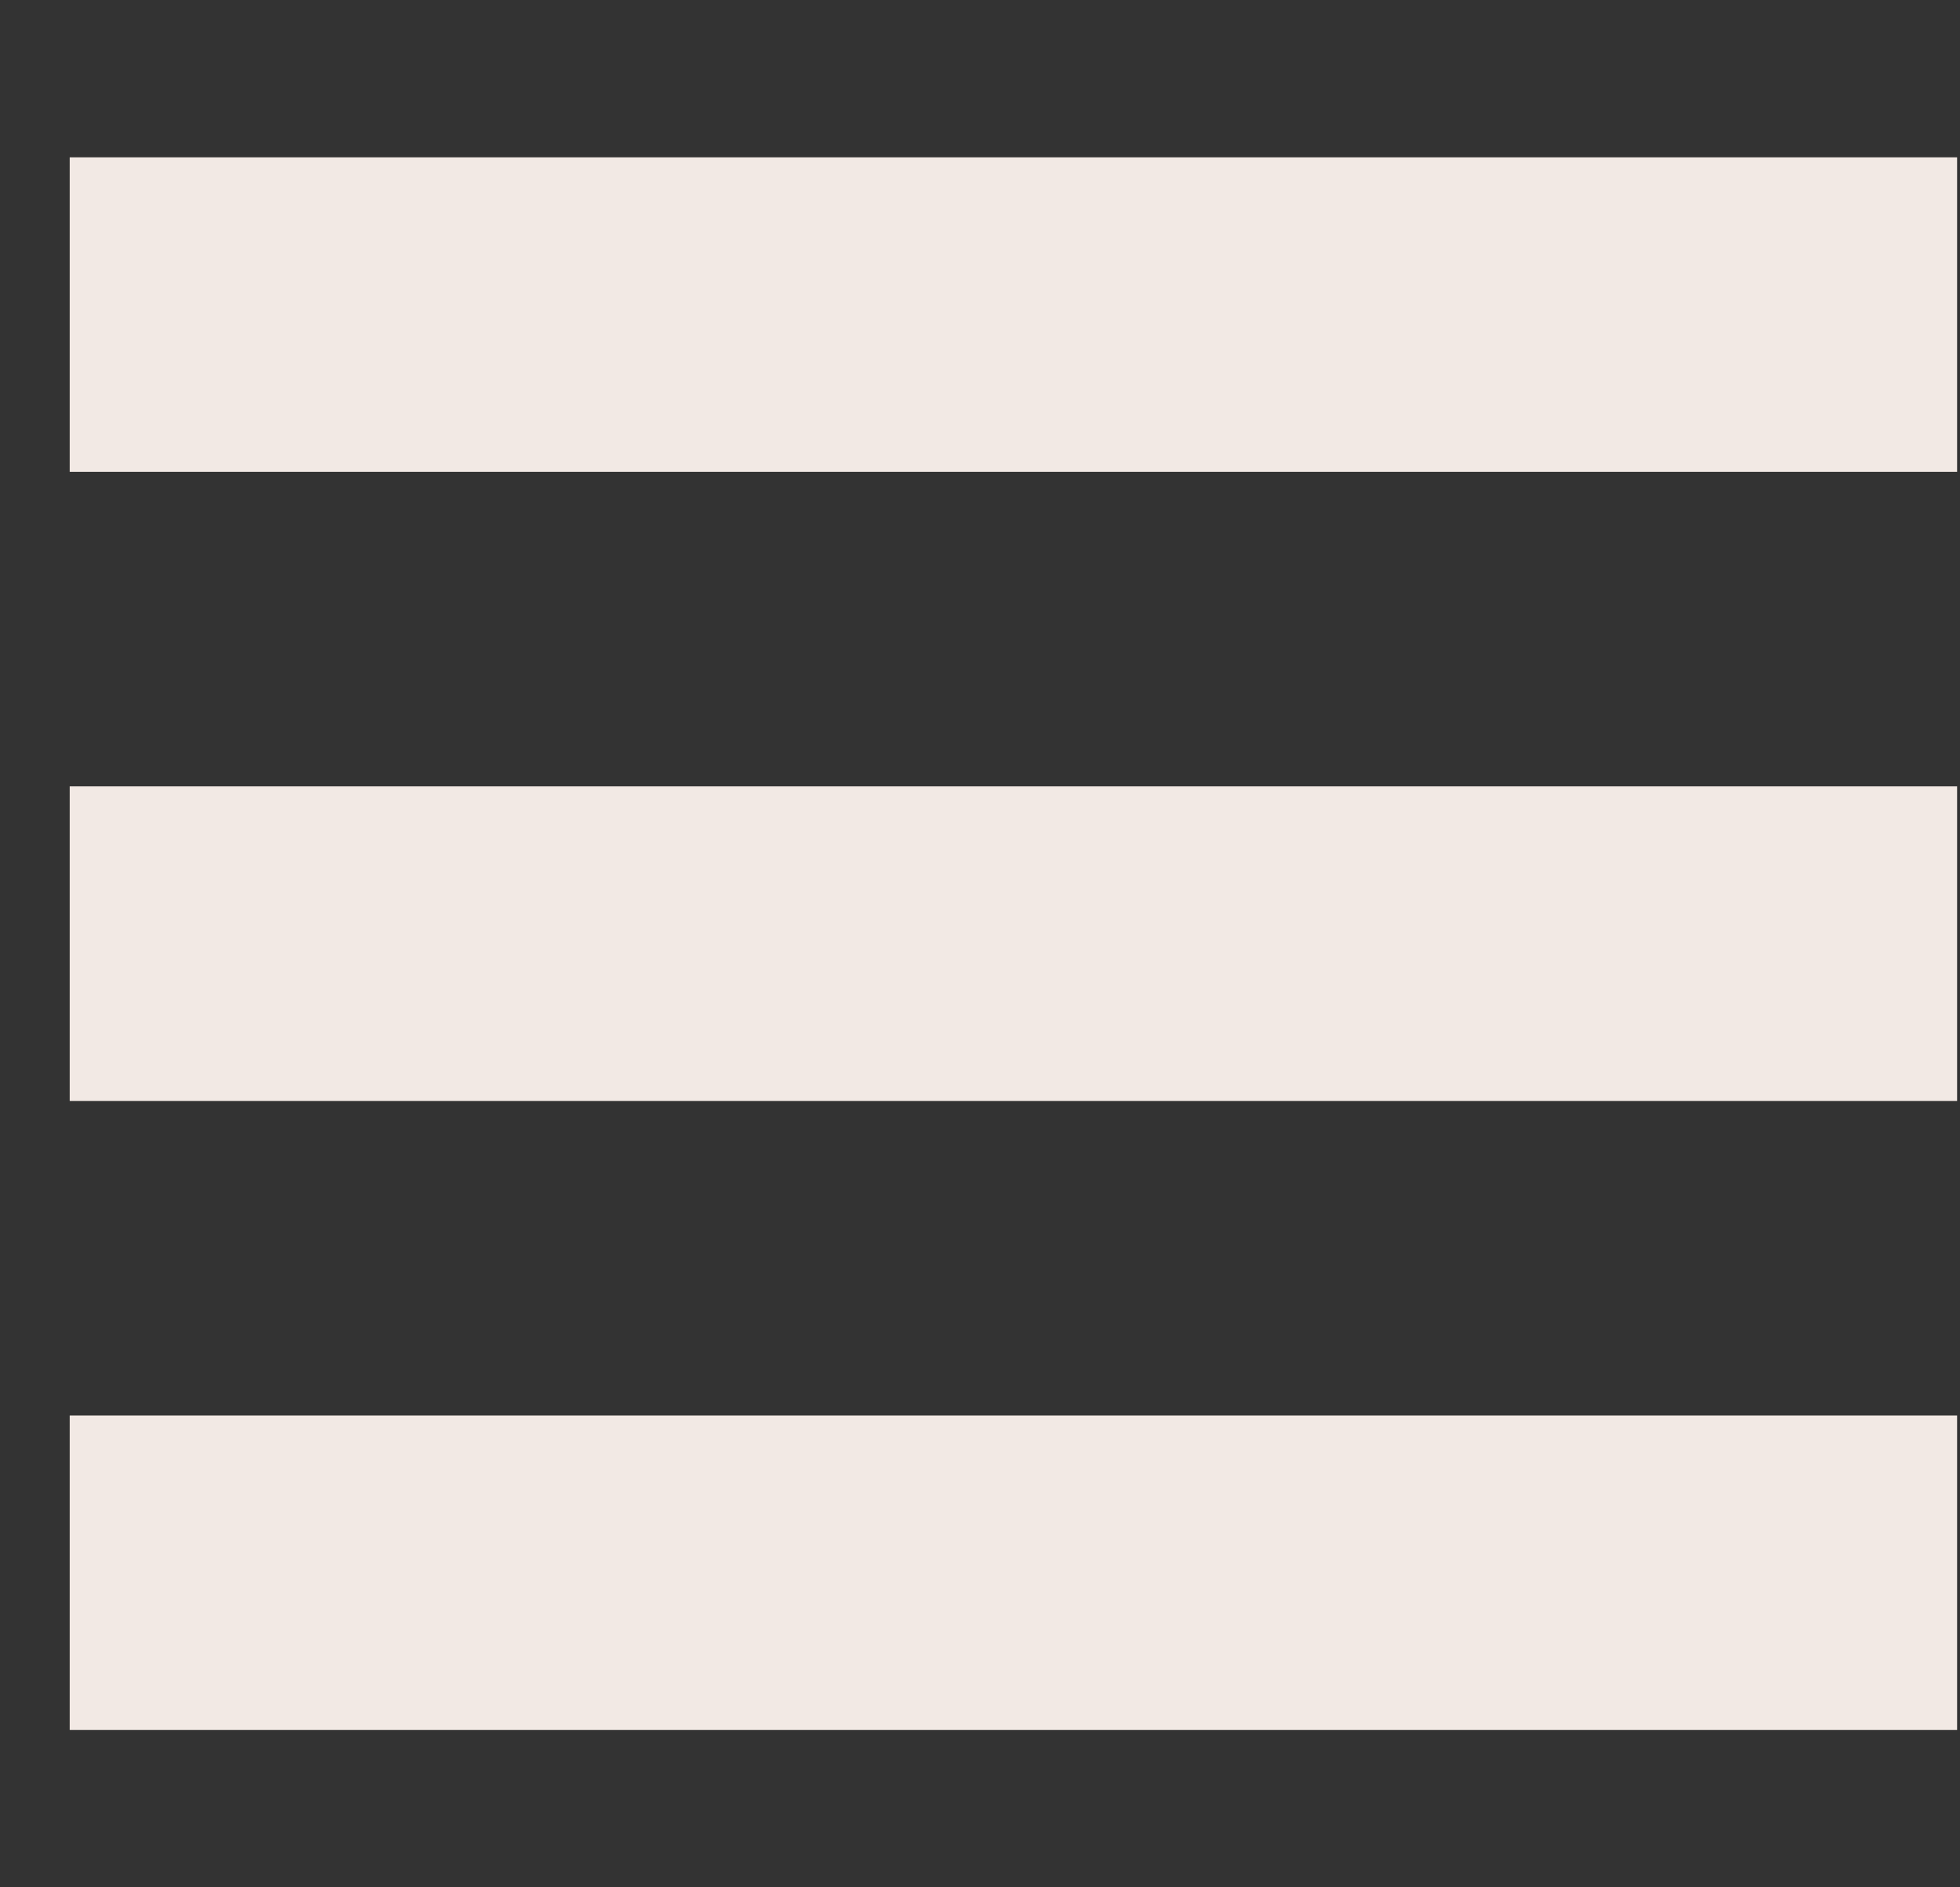 <svg width="27" height="26" viewBox="0 0 27 26" fill="none" xmlns="http://www.w3.org/2000/svg">
<rect x="0" y="0" width="27" height="26" fill="#333333" stroke="none"/>
<g clip-path="url(#clip0)">
<path d="M26.96 6.5H0.96V2.167H26.96V6.5ZM26.96 10.833H0.96V15.167H26.96V10.833ZM26.96 19.5H0.96V23.833H26.96V19.5Z" fill="#F2E9E4"/>
</g>
<defs>
<clipPath id="clip0">
<rect width="26" height="26" fill="white" transform="translate(0.96)"/>
</clipPath>
</defs>
</svg>

